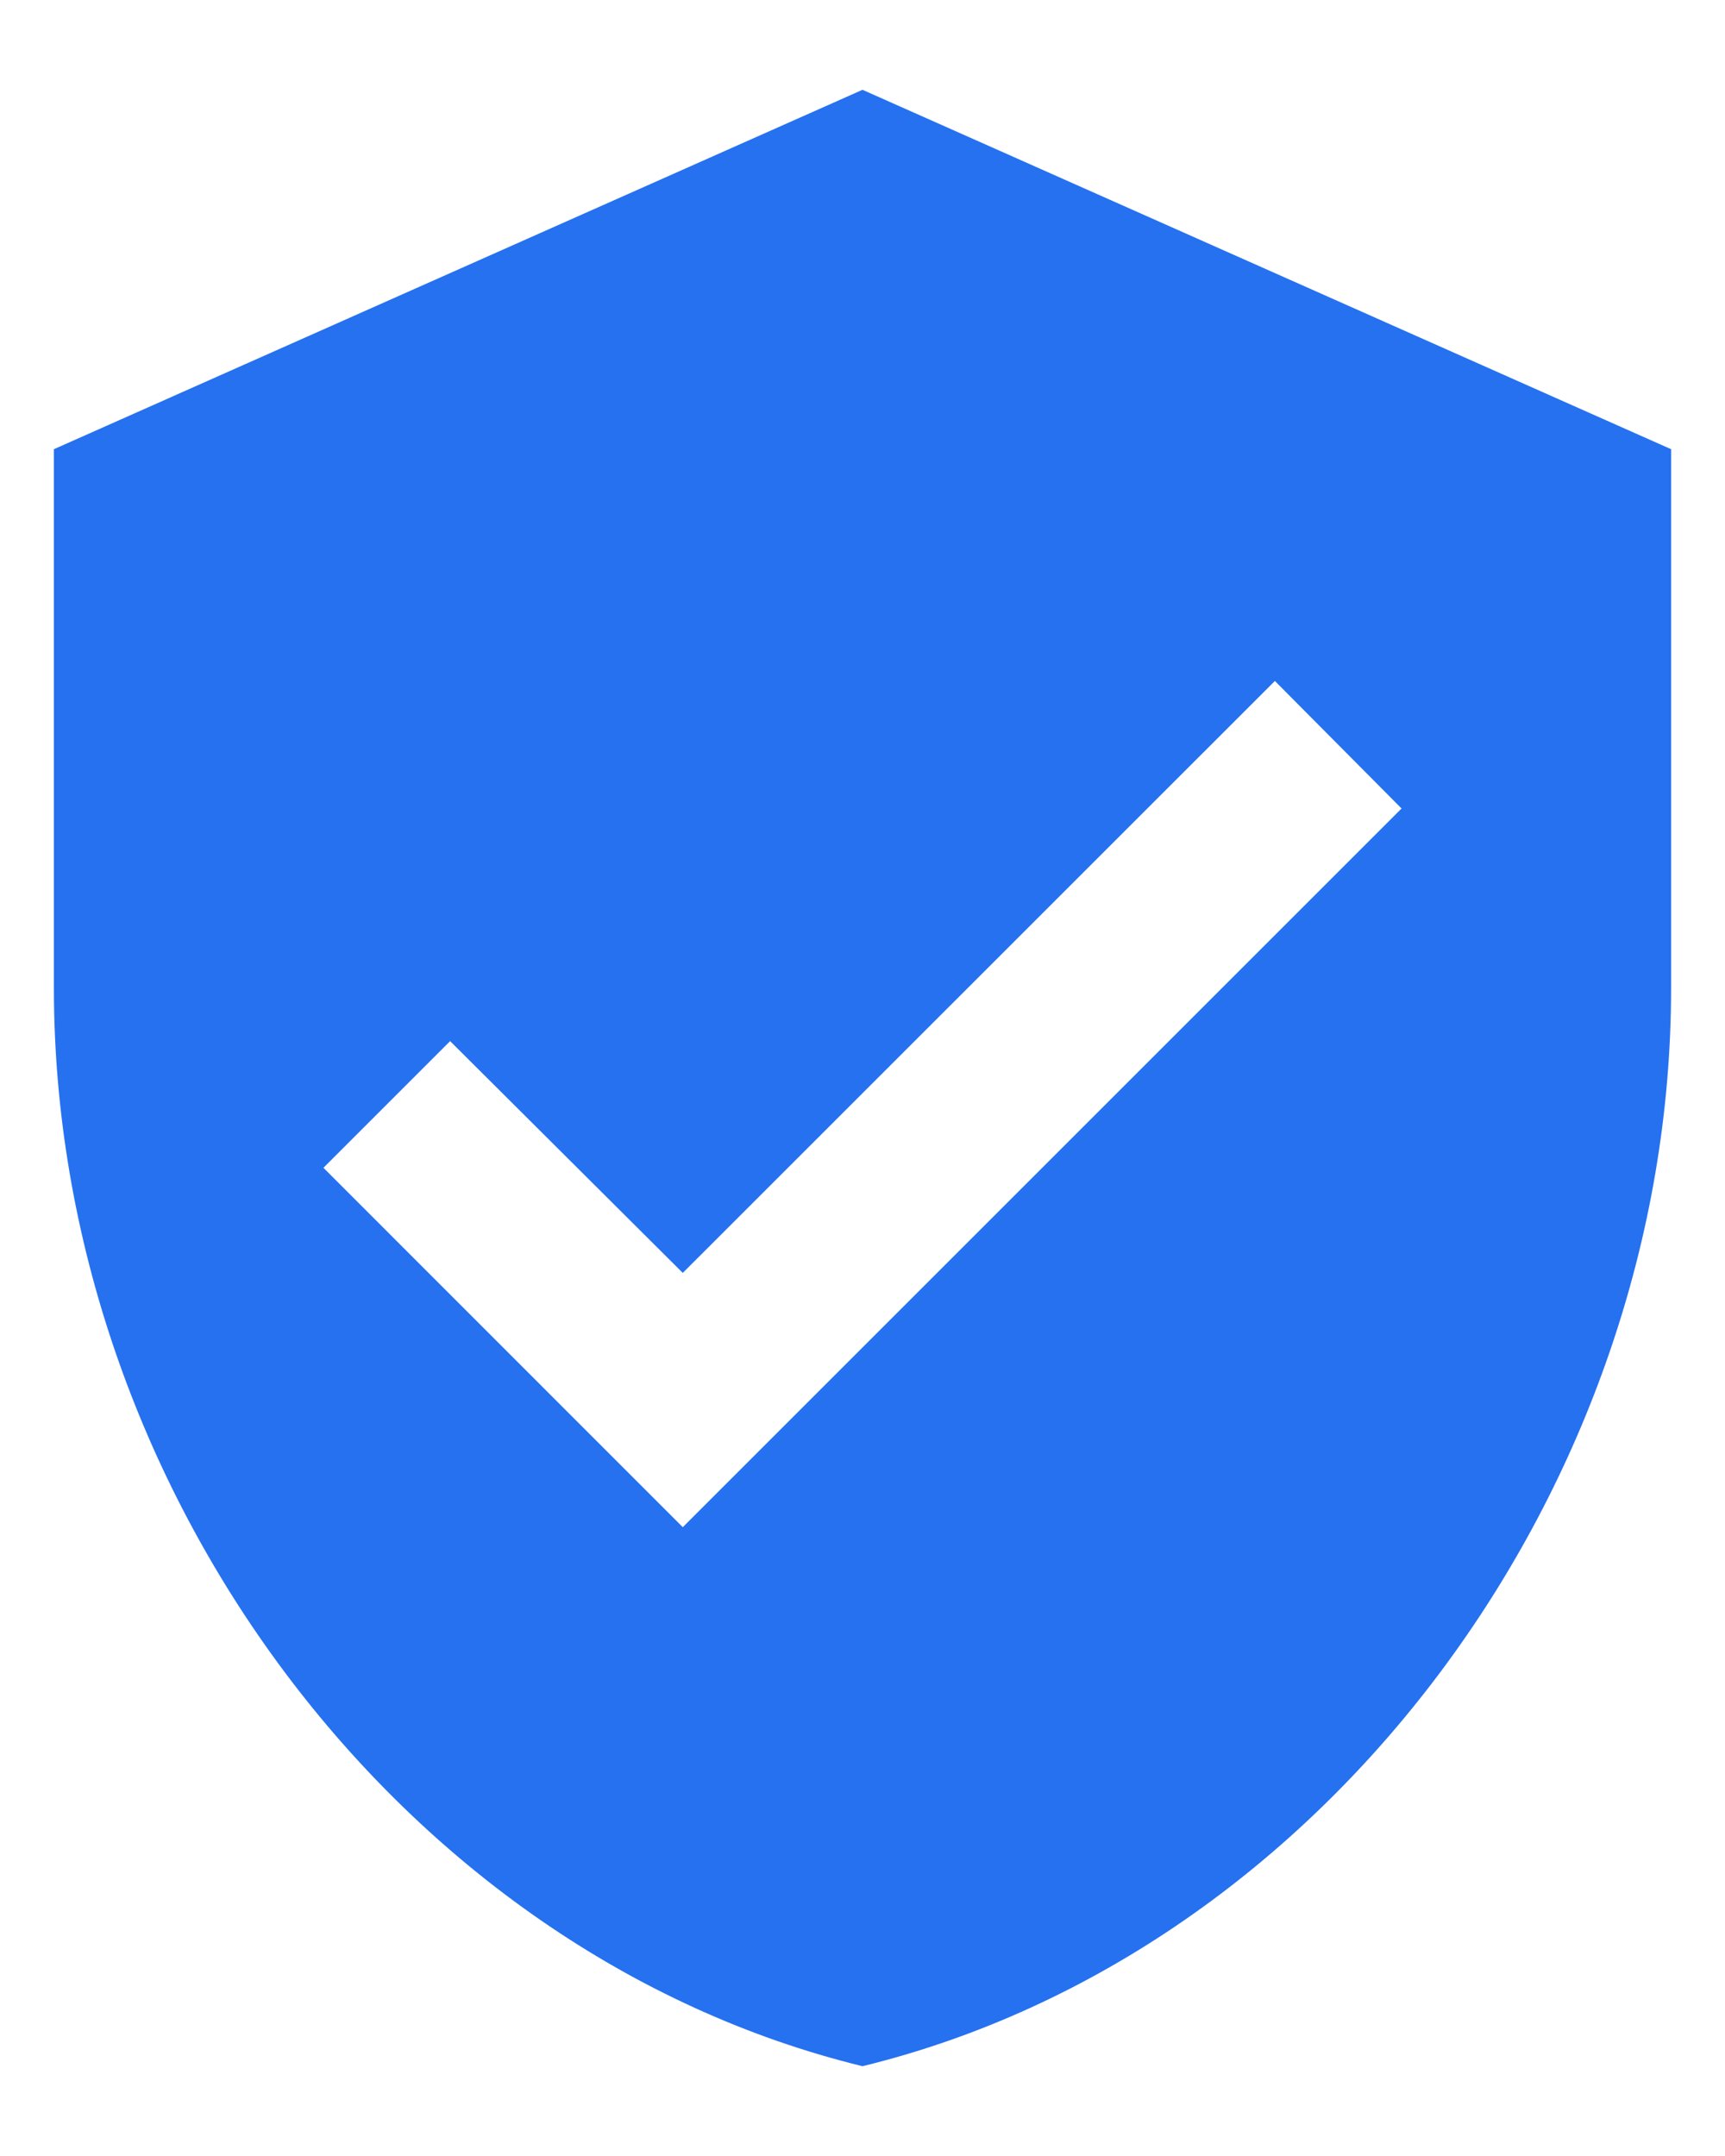 <svg width="16" height="20" viewBox="0 0 16 20" fill="none" xmlns="http://www.w3.org/2000/svg">
<path d="M8 0.833L0.5 4.167V9.167C0.5 13.792 3.7 18.117 8 19.167C12.3 18.117 15.5 13.792 15.5 9.167V4.167L8 0.833ZM6.333 14.167L3 10.833L4.175 9.658L6.333 11.808L11.825 6.317L13 7.5L6.333 14.167Z" fill="#2571F0"/>
</svg>
